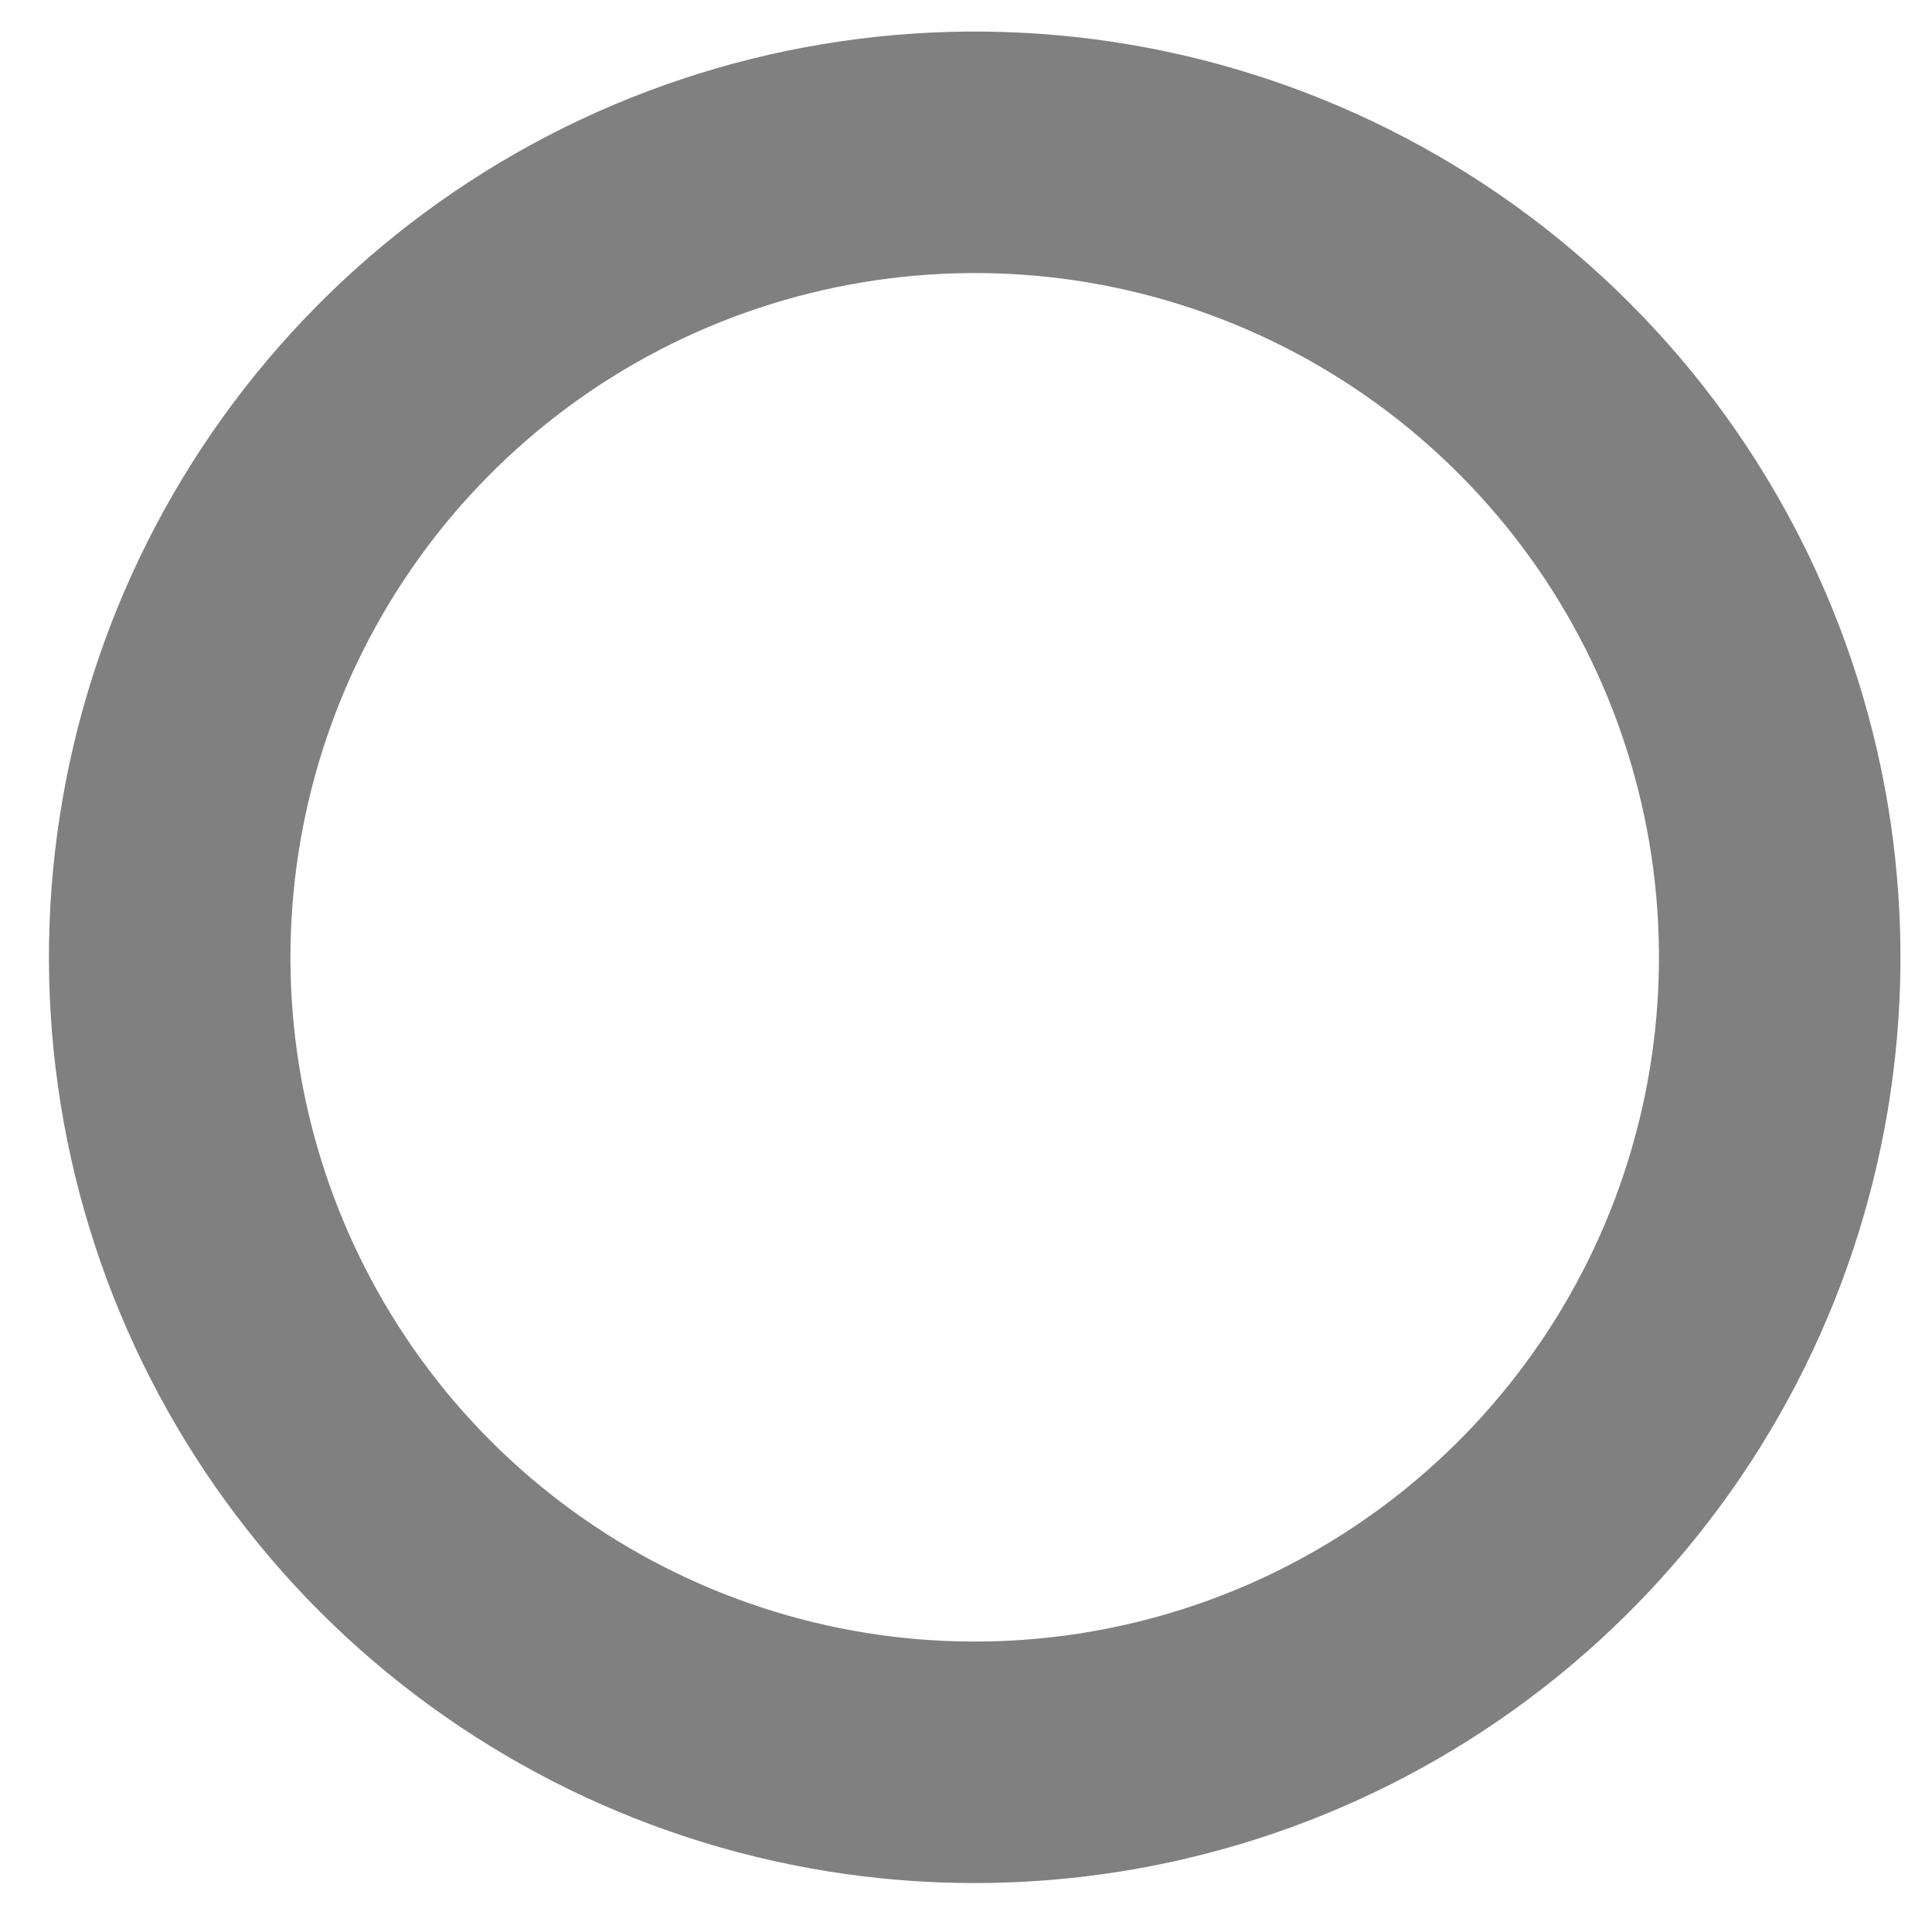 <svg width="16" height="16" viewBox="0 0 16 16" fill="none" xmlns="http://www.w3.org/2000/svg">
<path d="M14.667 6.95C14.872 8.337 14.636 9.754 13.99 10.998C13.344 12.243 12.322 13.252 11.069 13.883C9.817 14.513 8.397 14.733 7.013 14.51C5.629 14.287 4.35 13.633 3.358 12.642C2.367 11.65 1.713 10.371 1.49 8.987C1.267 7.603 1.487 6.183 2.117 4.931C2.748 3.678 3.757 2.656 5.002 2.01C6.246 1.365 7.663 1.128 9.05 1.333C10.465 1.543 11.775 2.202 12.786 3.214C13.798 4.225 14.457 5.535 14.667 6.95Z" stroke="#808080" stroke-width="2" stroke-linecap="round" stroke-linejoin="round"/>
</svg>
